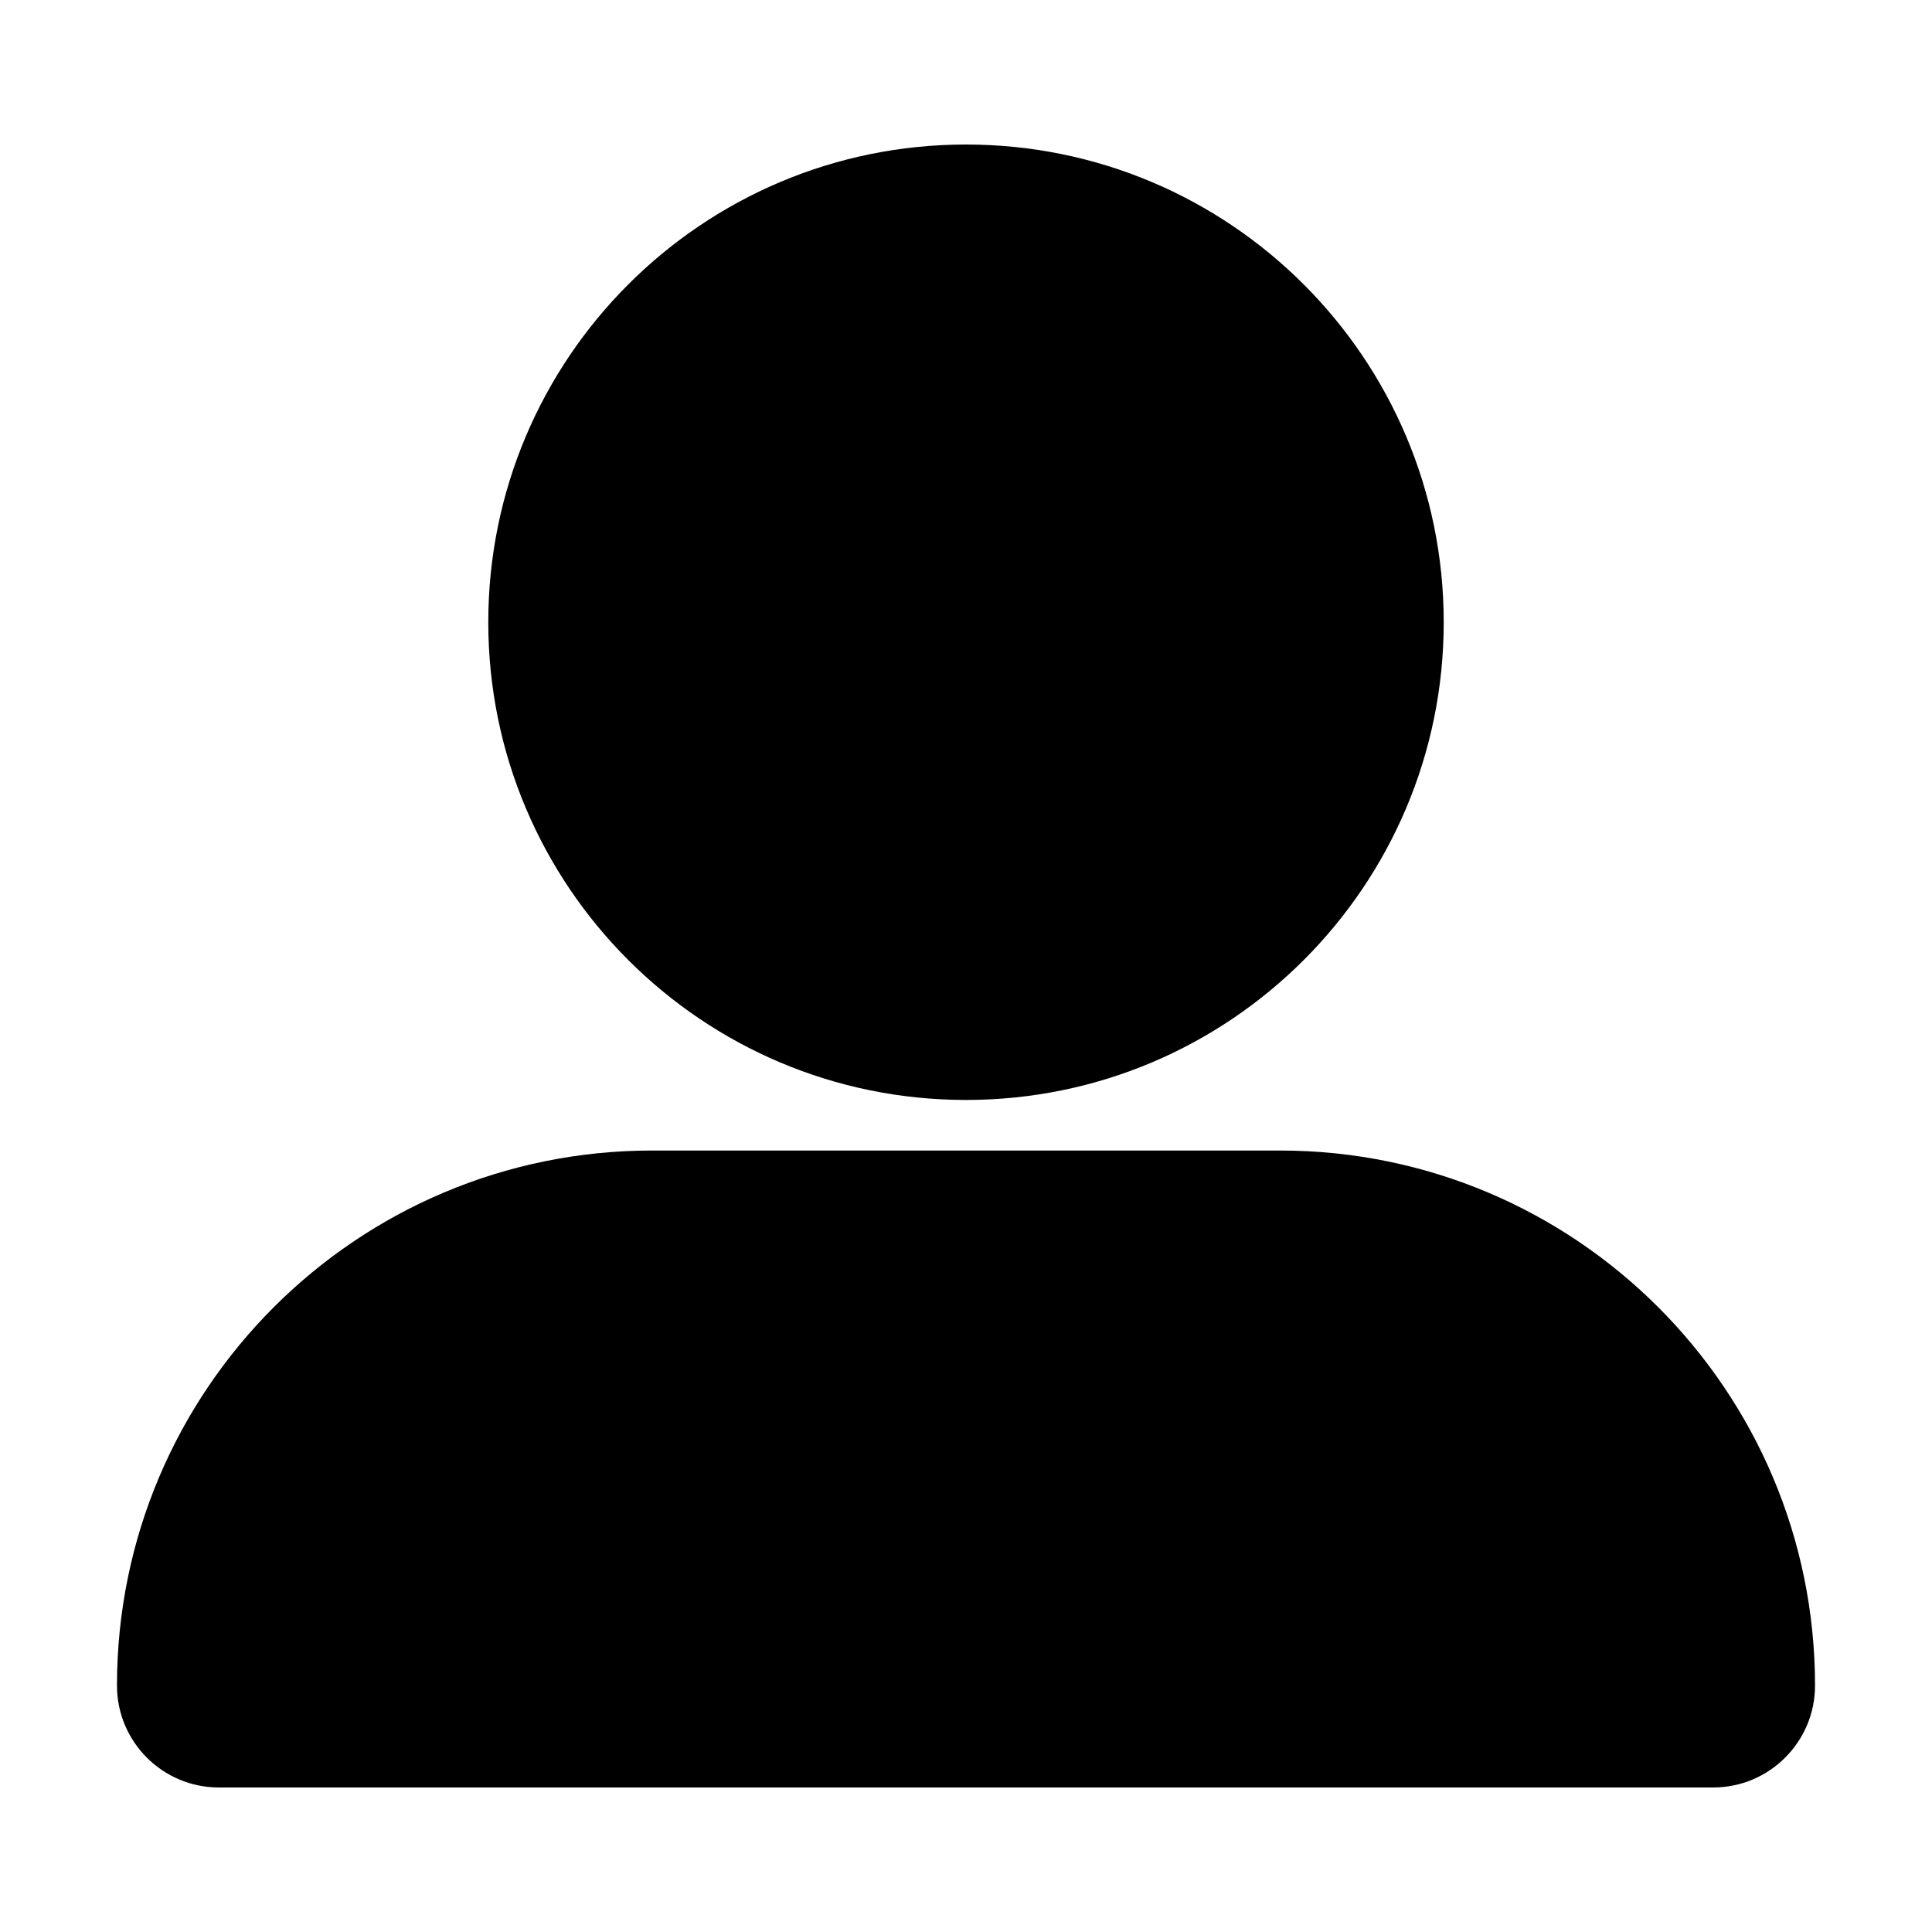 <svg xmlns="http://www.w3.org/2000/svg" viewBox="0 0 512 512"><path d="M256,291.5c69.9,0,126.6-56.7,126.6-126.6S325.9,38.3,256,38.3S129.4,95,129.4,164.9S186.1,291.5,256,291.5z M172.8,304.9 C94.5,304.9,31,368.4,31,446.7c0,14.9,12.1,27,27,27h396c14.9,0,27-12.1,27-27c0-78.3-63.5-141.8-141.8-141.8H172.8z"/></svg>
